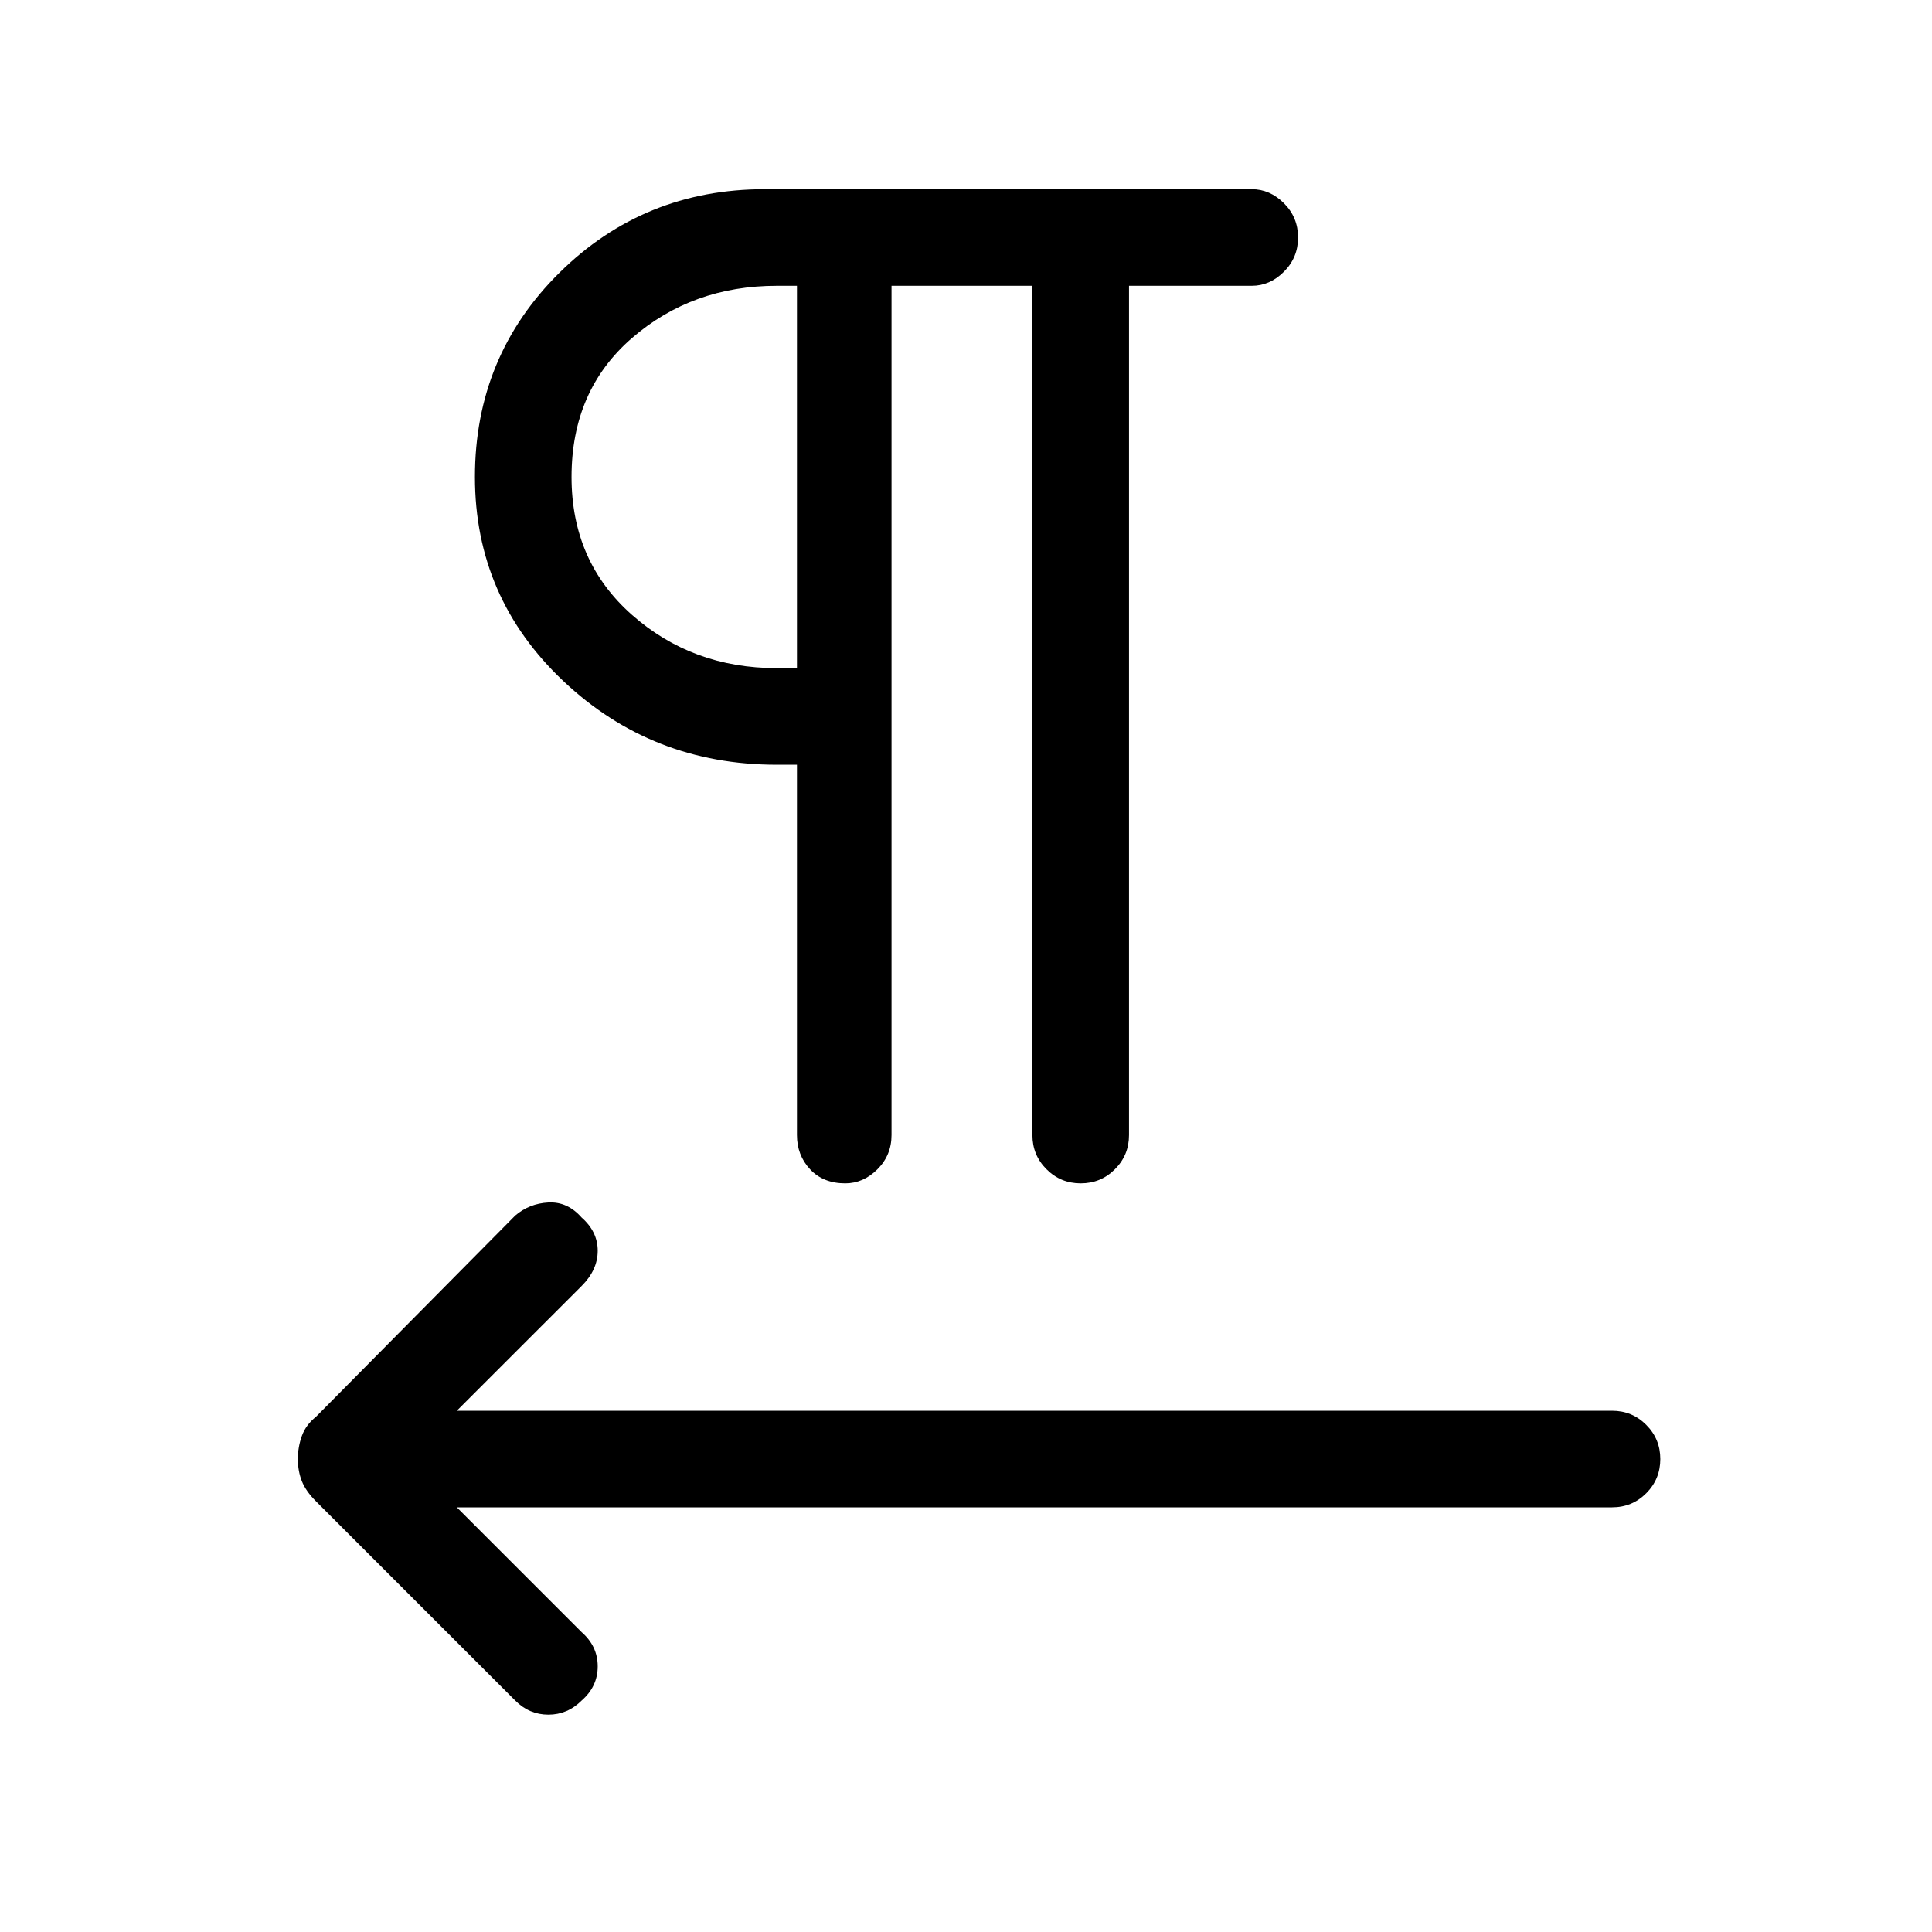 <svg xmlns="http://www.w3.org/2000/svg" height="40" width="40"><path d="M10.667 35.208 6.542 31.083Q6.333 30.875 6.25 30.667Q6.167 30.458 6.167 30.208Q6.167 29.958 6.25 29.729Q6.333 29.5 6.542 29.333L10.667 25.167Q10.958 24.917 11.354 24.896Q11.75 24.875 12.042 25.208Q12.375 25.5 12.375 25.896Q12.375 26.292 12.042 26.625L9.458 29.208H33.375Q33.792 29.208 34.083 29.5Q34.375 29.792 34.375 30.208Q34.375 30.625 34.083 30.917Q33.792 31.208 33.375 31.208H9.458L12.042 33.792Q12.375 34.083 12.375 34.5Q12.375 34.917 12.042 35.208Q11.75 35.5 11.354 35.5Q10.958 35.5 10.667 35.208ZM17.5 24.5Q17.042 24.5 16.771 24.208Q16.5 23.917 16.5 23.5V15.833H16.083Q13.5 15.833 11.667 14.104Q9.833 12.375 9.833 9.875Q9.833 7.375 11.583 5.646Q13.333 3.917 15.833 3.917H25.917Q26.292 3.917 26.583 4.208Q26.875 4.5 26.875 4.917Q26.875 5.333 26.583 5.625Q26.292 5.917 25.917 5.917H23.375V23.5Q23.375 23.917 23.083 24.208Q22.792 24.5 22.375 24.5Q21.958 24.5 21.667 24.208Q21.375 23.917 21.375 23.5V5.917H18.458V23.5Q18.458 23.917 18.167 24.208Q17.875 24.5 17.5 24.5ZM16.5 13.833V5.917H16.083Q14.333 5.917 13.083 7Q11.833 8.083 11.833 9.875Q11.833 11.625 13.083 12.729Q14.333 13.833 16.083 13.833ZM16.5 9.875Q16.5 9.875 16.5 9.875Q16.5 9.875 16.5 9.875Q16.5 9.875 16.5 9.875Q16.5 9.875 16.5 9.875Z"/></svg>